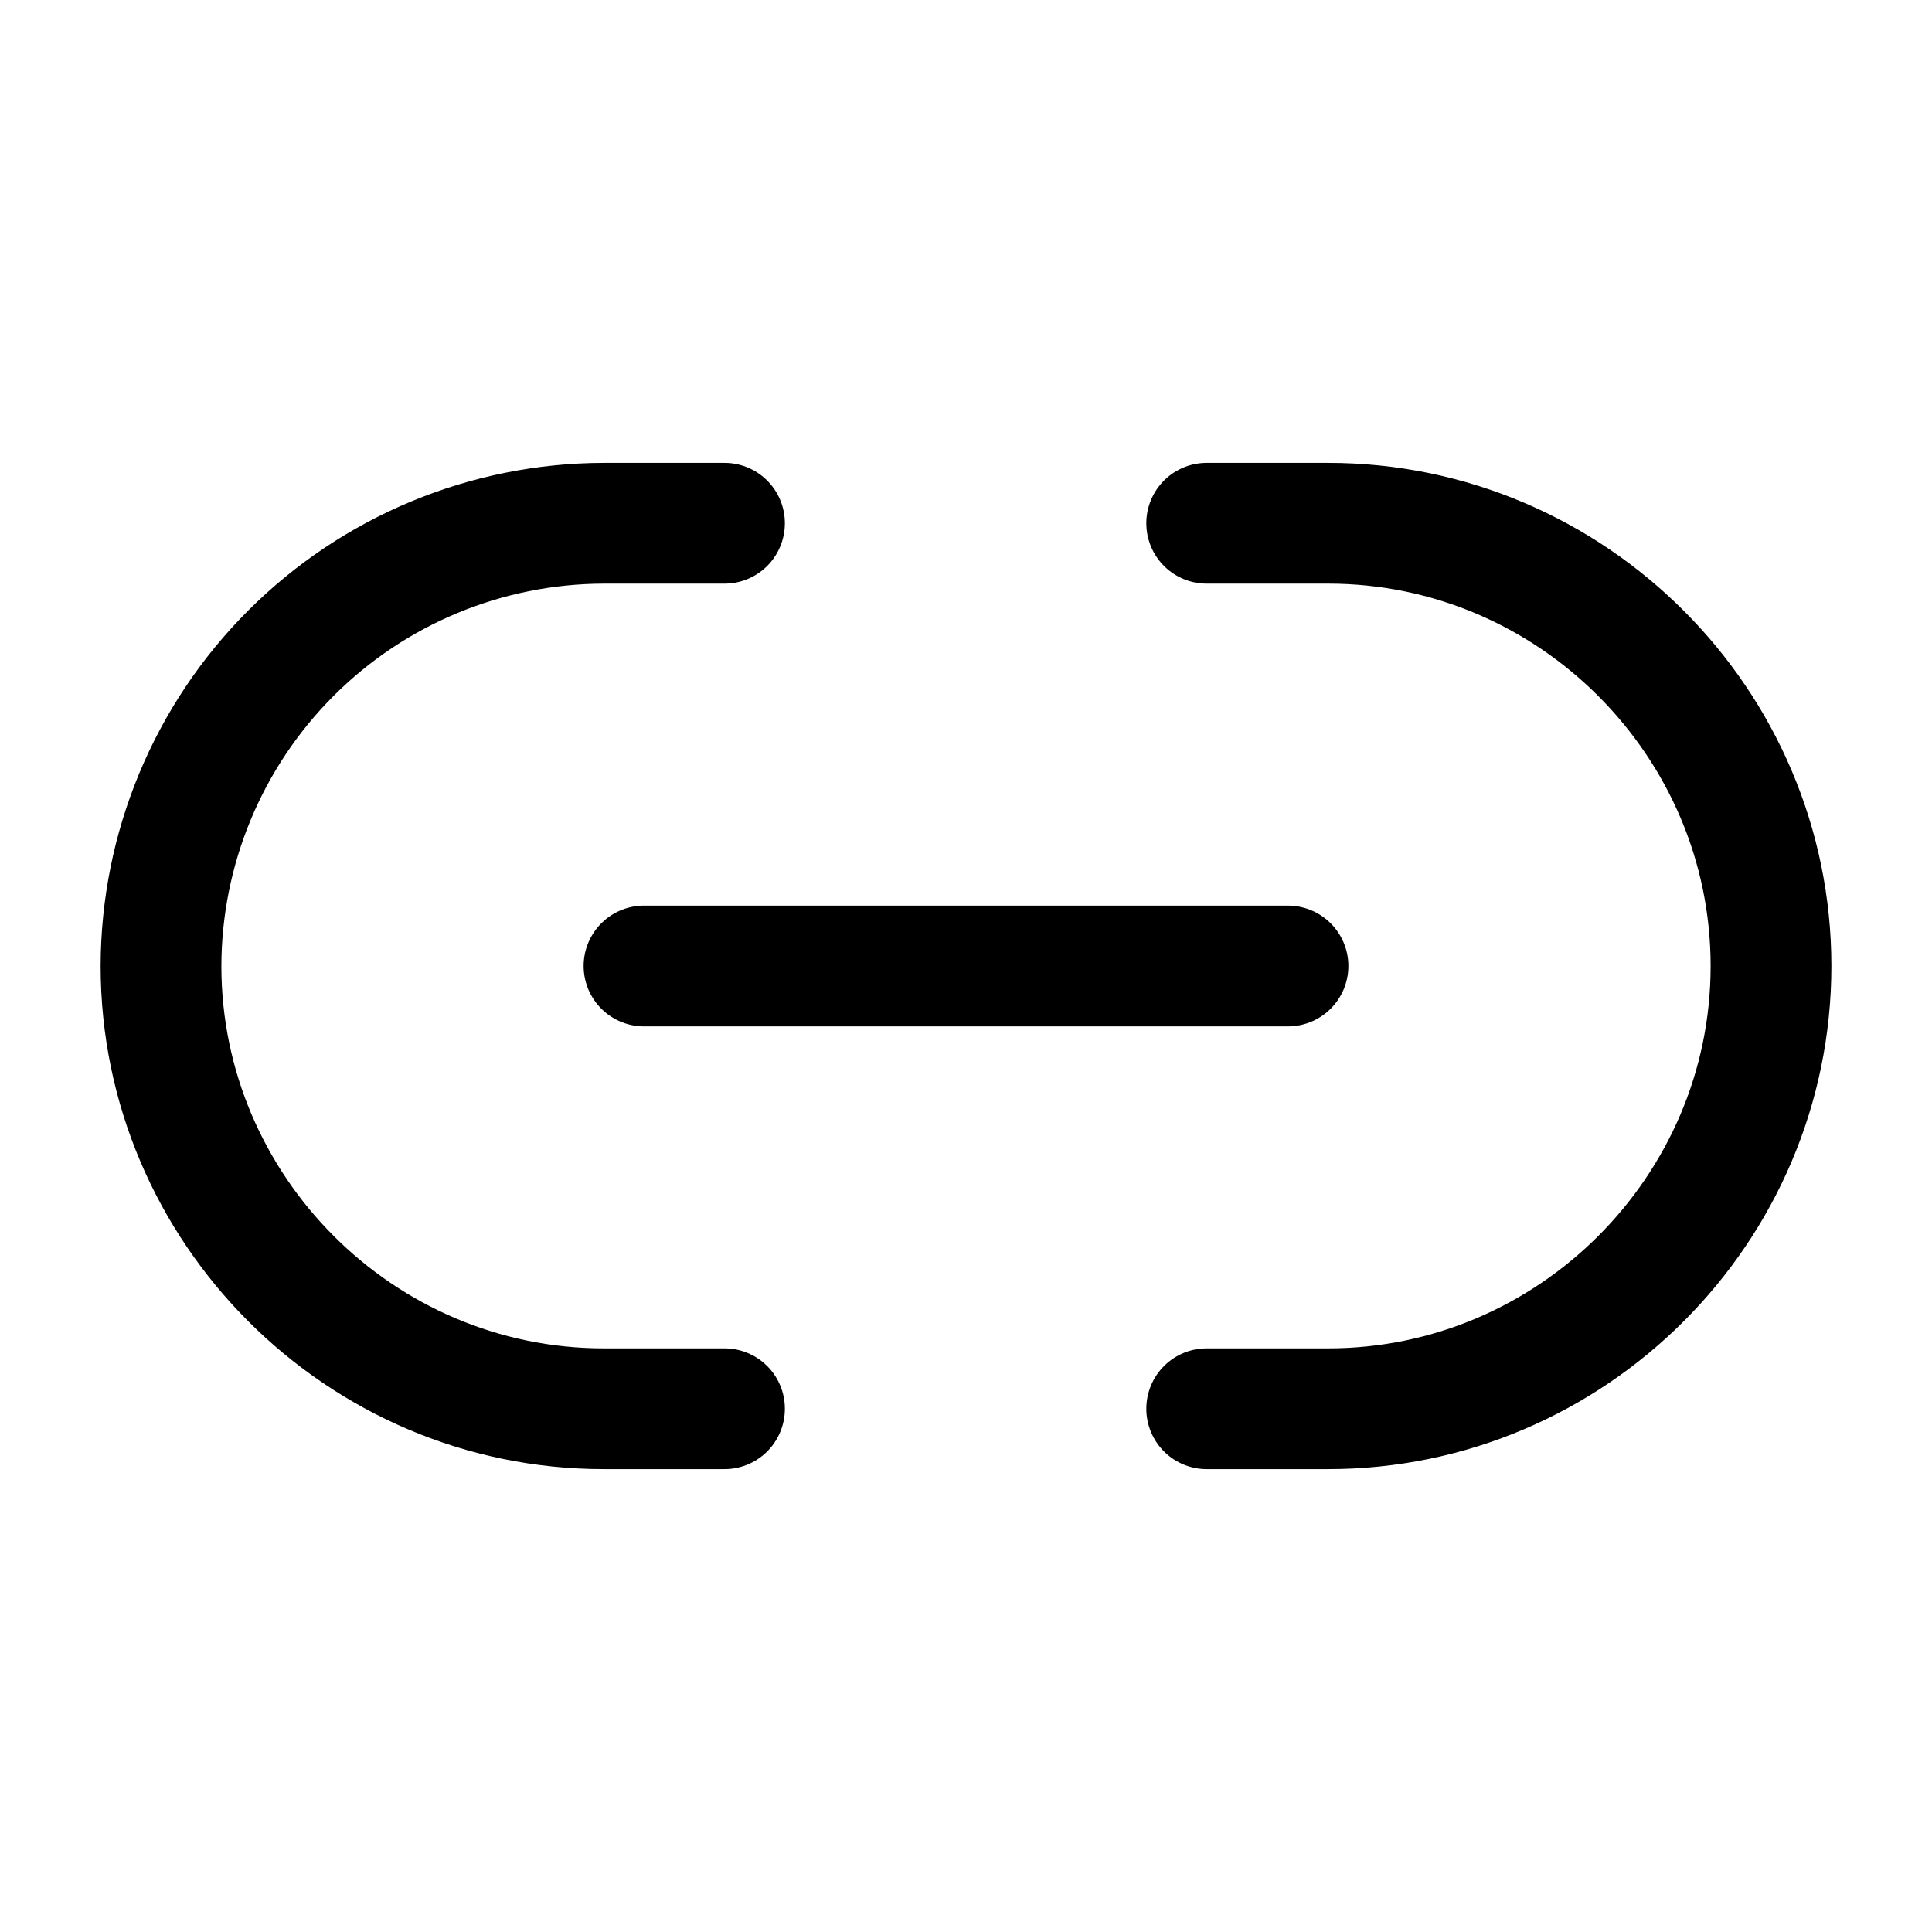 <svg width="24" height="24" viewBox="0 0 24 24" fill="none" xmlns="http://www.w3.org/2000/svg">
<path d="M14.99 17.5H16.5C19.52 17.5 22 15.03 22 12C22 8.98 19.53 6.5 16.5 6.5H14.99M9 6.5H7.5C6.042 6.503 4.645 7.083 3.614 8.114C2.583 9.145 2.003 10.542 2 12C2 15.02 4.47 17.5 7.5 17.5H9M8 12H16" stroke="black" stroke-width="1.5" stroke-linecap="round" stroke-linejoin="round"/>
</svg>

